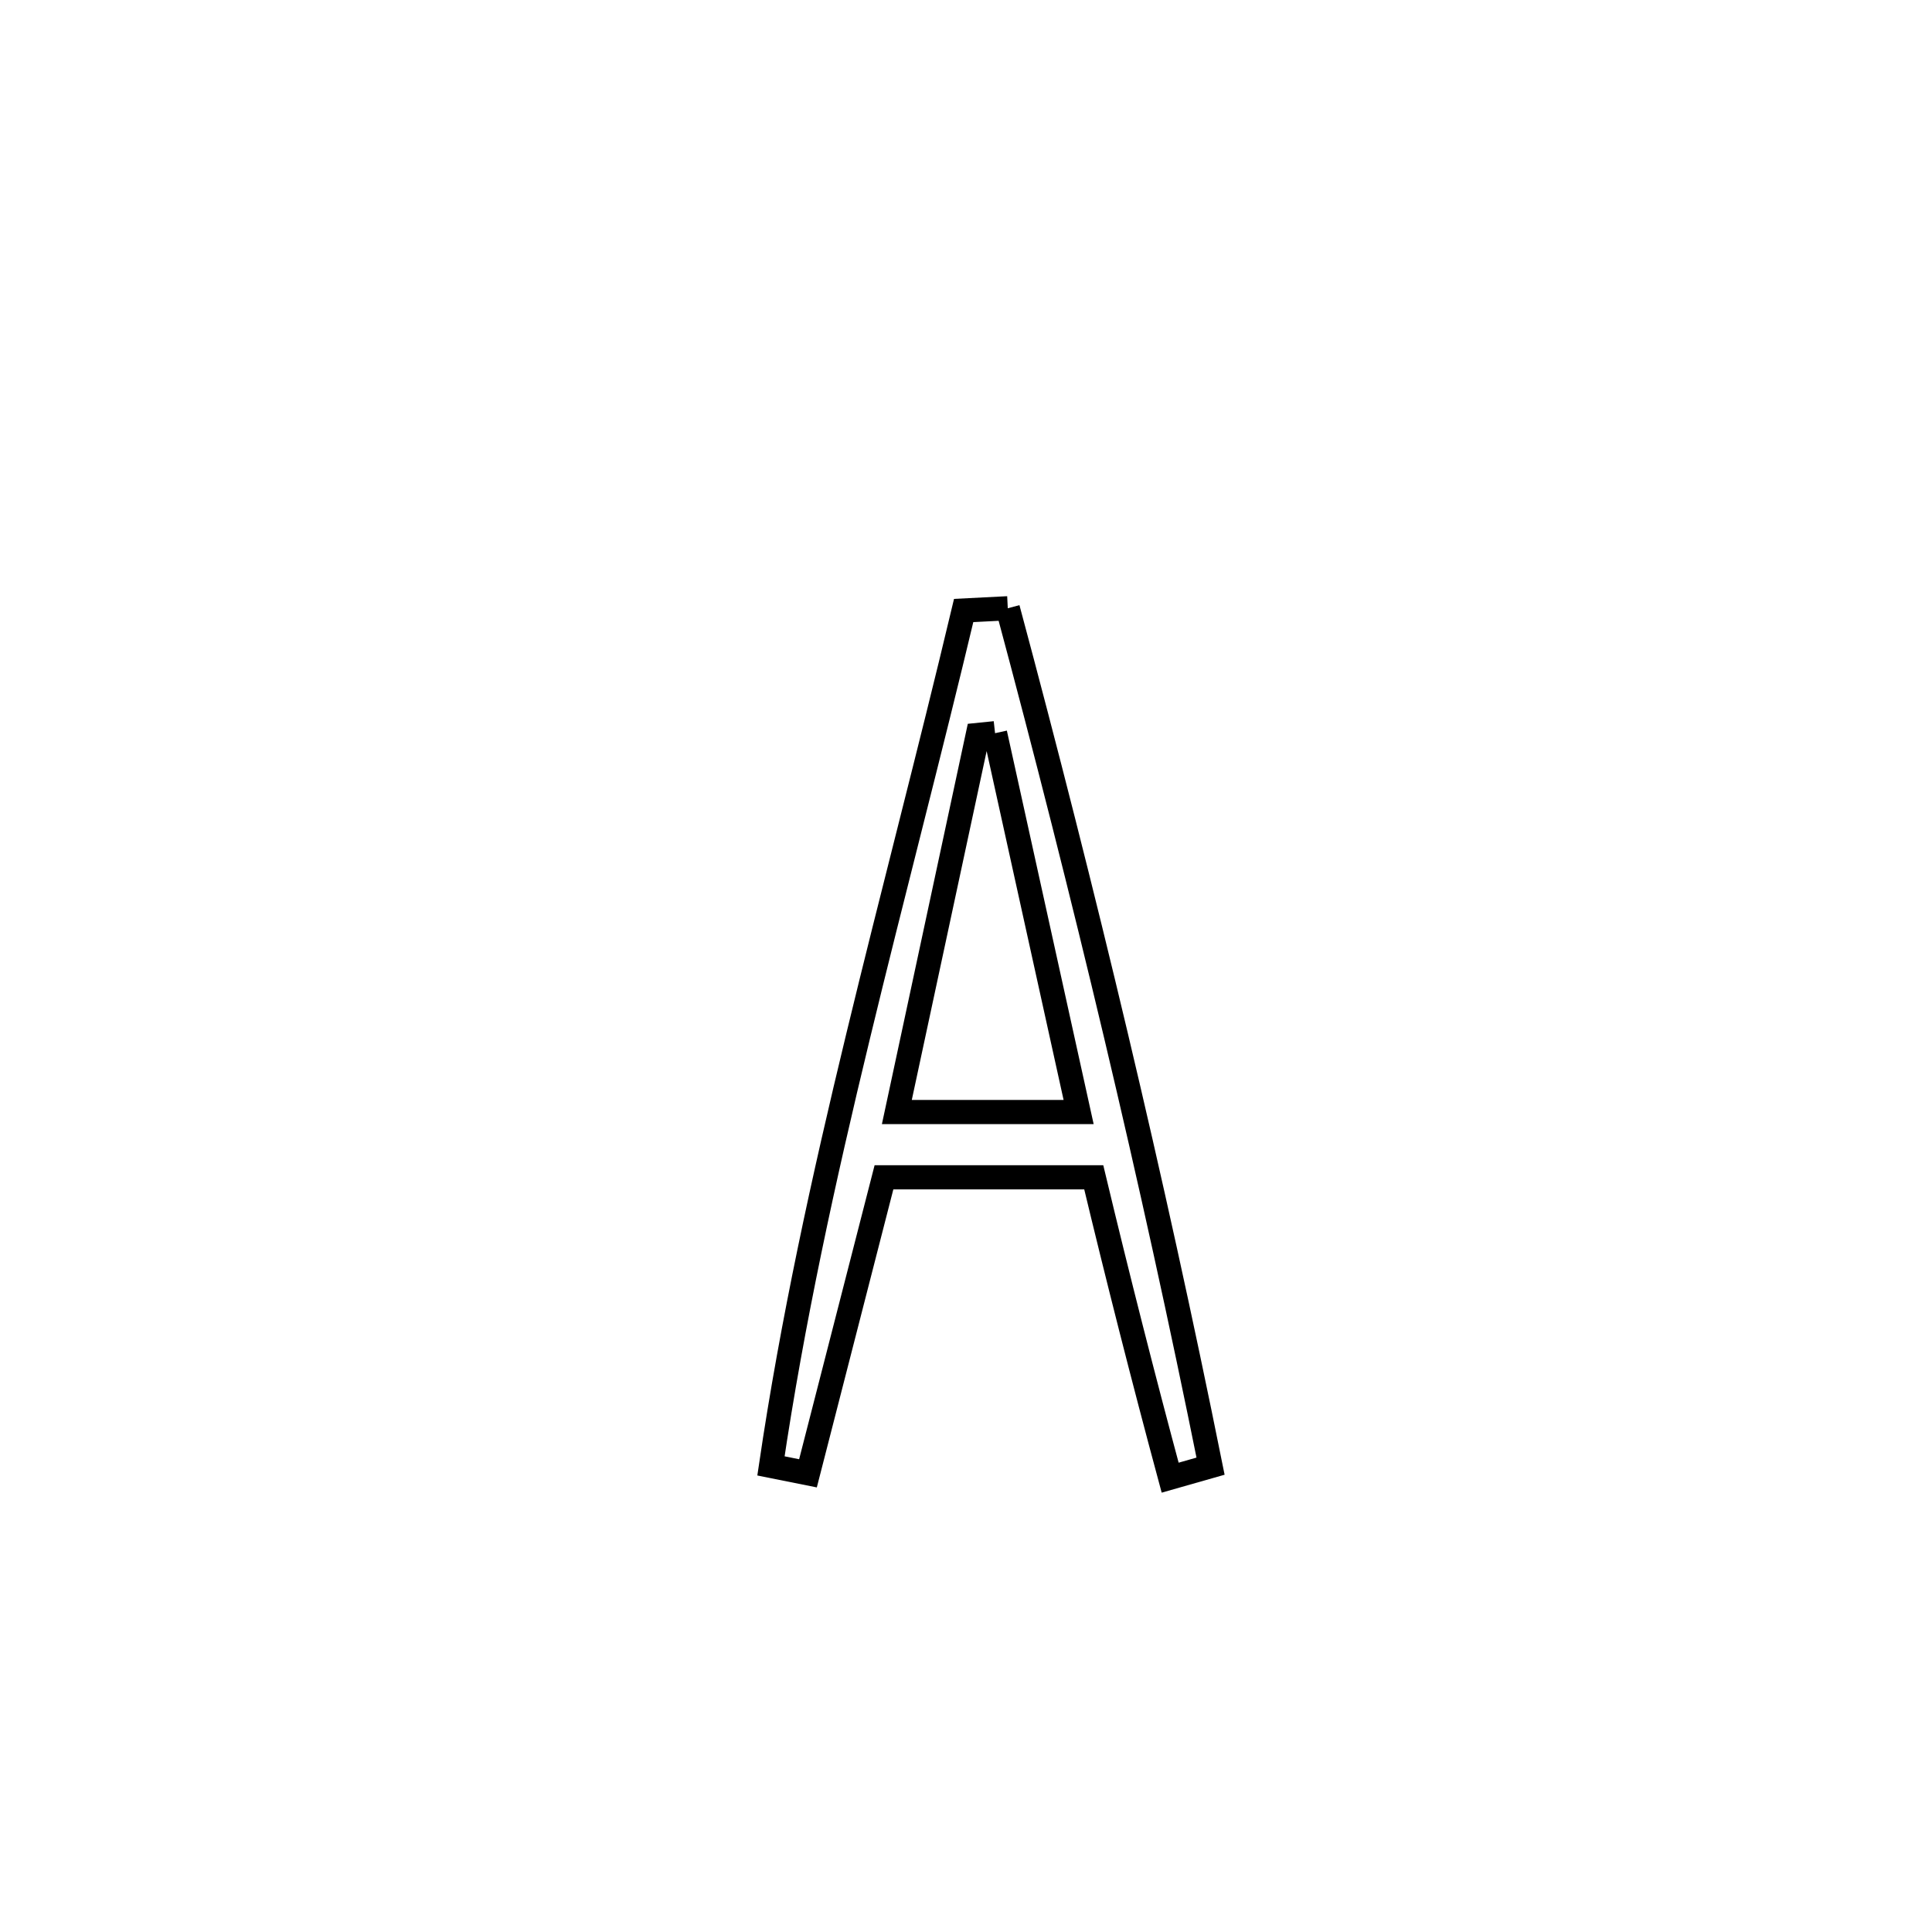 <svg xmlns="http://www.w3.org/2000/svg" viewBox="0.0 0.0 24.0 24.0" height="200px" width="200px"><path fill="none" stroke="black" stroke-width=".3" stroke-opacity="1.0"  filling="0" d="M12.519 7.556 L12.519 7.556 C12.993 9.321 13.442 11.09 13.863 12.864 C14.284 14.639 14.677 16.421 15.038 18.213 L15.038 18.213 C14.871 18.26 14.703 18.308 14.536 18.356 L14.536 18.356 C14.202 17.117 13.886 15.873 13.587 14.625 L13.587 14.625 C12.718 14.625 11.85 14.625 10.981 14.625 L10.981 14.625 C10.667 15.851 10.352 17.076 10.037 18.302 L10.037 18.302 C9.884 18.271 9.731 18.241 9.577 18.21 L9.577 18.21 C9.842 16.418 10.231 14.643 10.659 12.875 C11.086 11.107 11.552 9.346 11.971 7.584 L11.971 7.584 C12.154 7.575 12.337 7.565 12.519 7.556 L12.519 7.556"></path>
<path fill="none" stroke="black" stroke-width=".3" stroke-opacity="1.0"  filling="0" d="M12.361 9.108 L12.361 9.108 C12.707 10.677 13.053 12.245 13.399 13.814 L13.399 13.814 C12.646 13.814 11.894 13.814 11.141 13.814 L11.141 13.814 C11.476 12.253 11.811 10.691 12.146 9.13 L12.146 9.13 C12.217 9.123 12.289 9.116 12.361 9.108 L12.361 9.108"></path></svg>